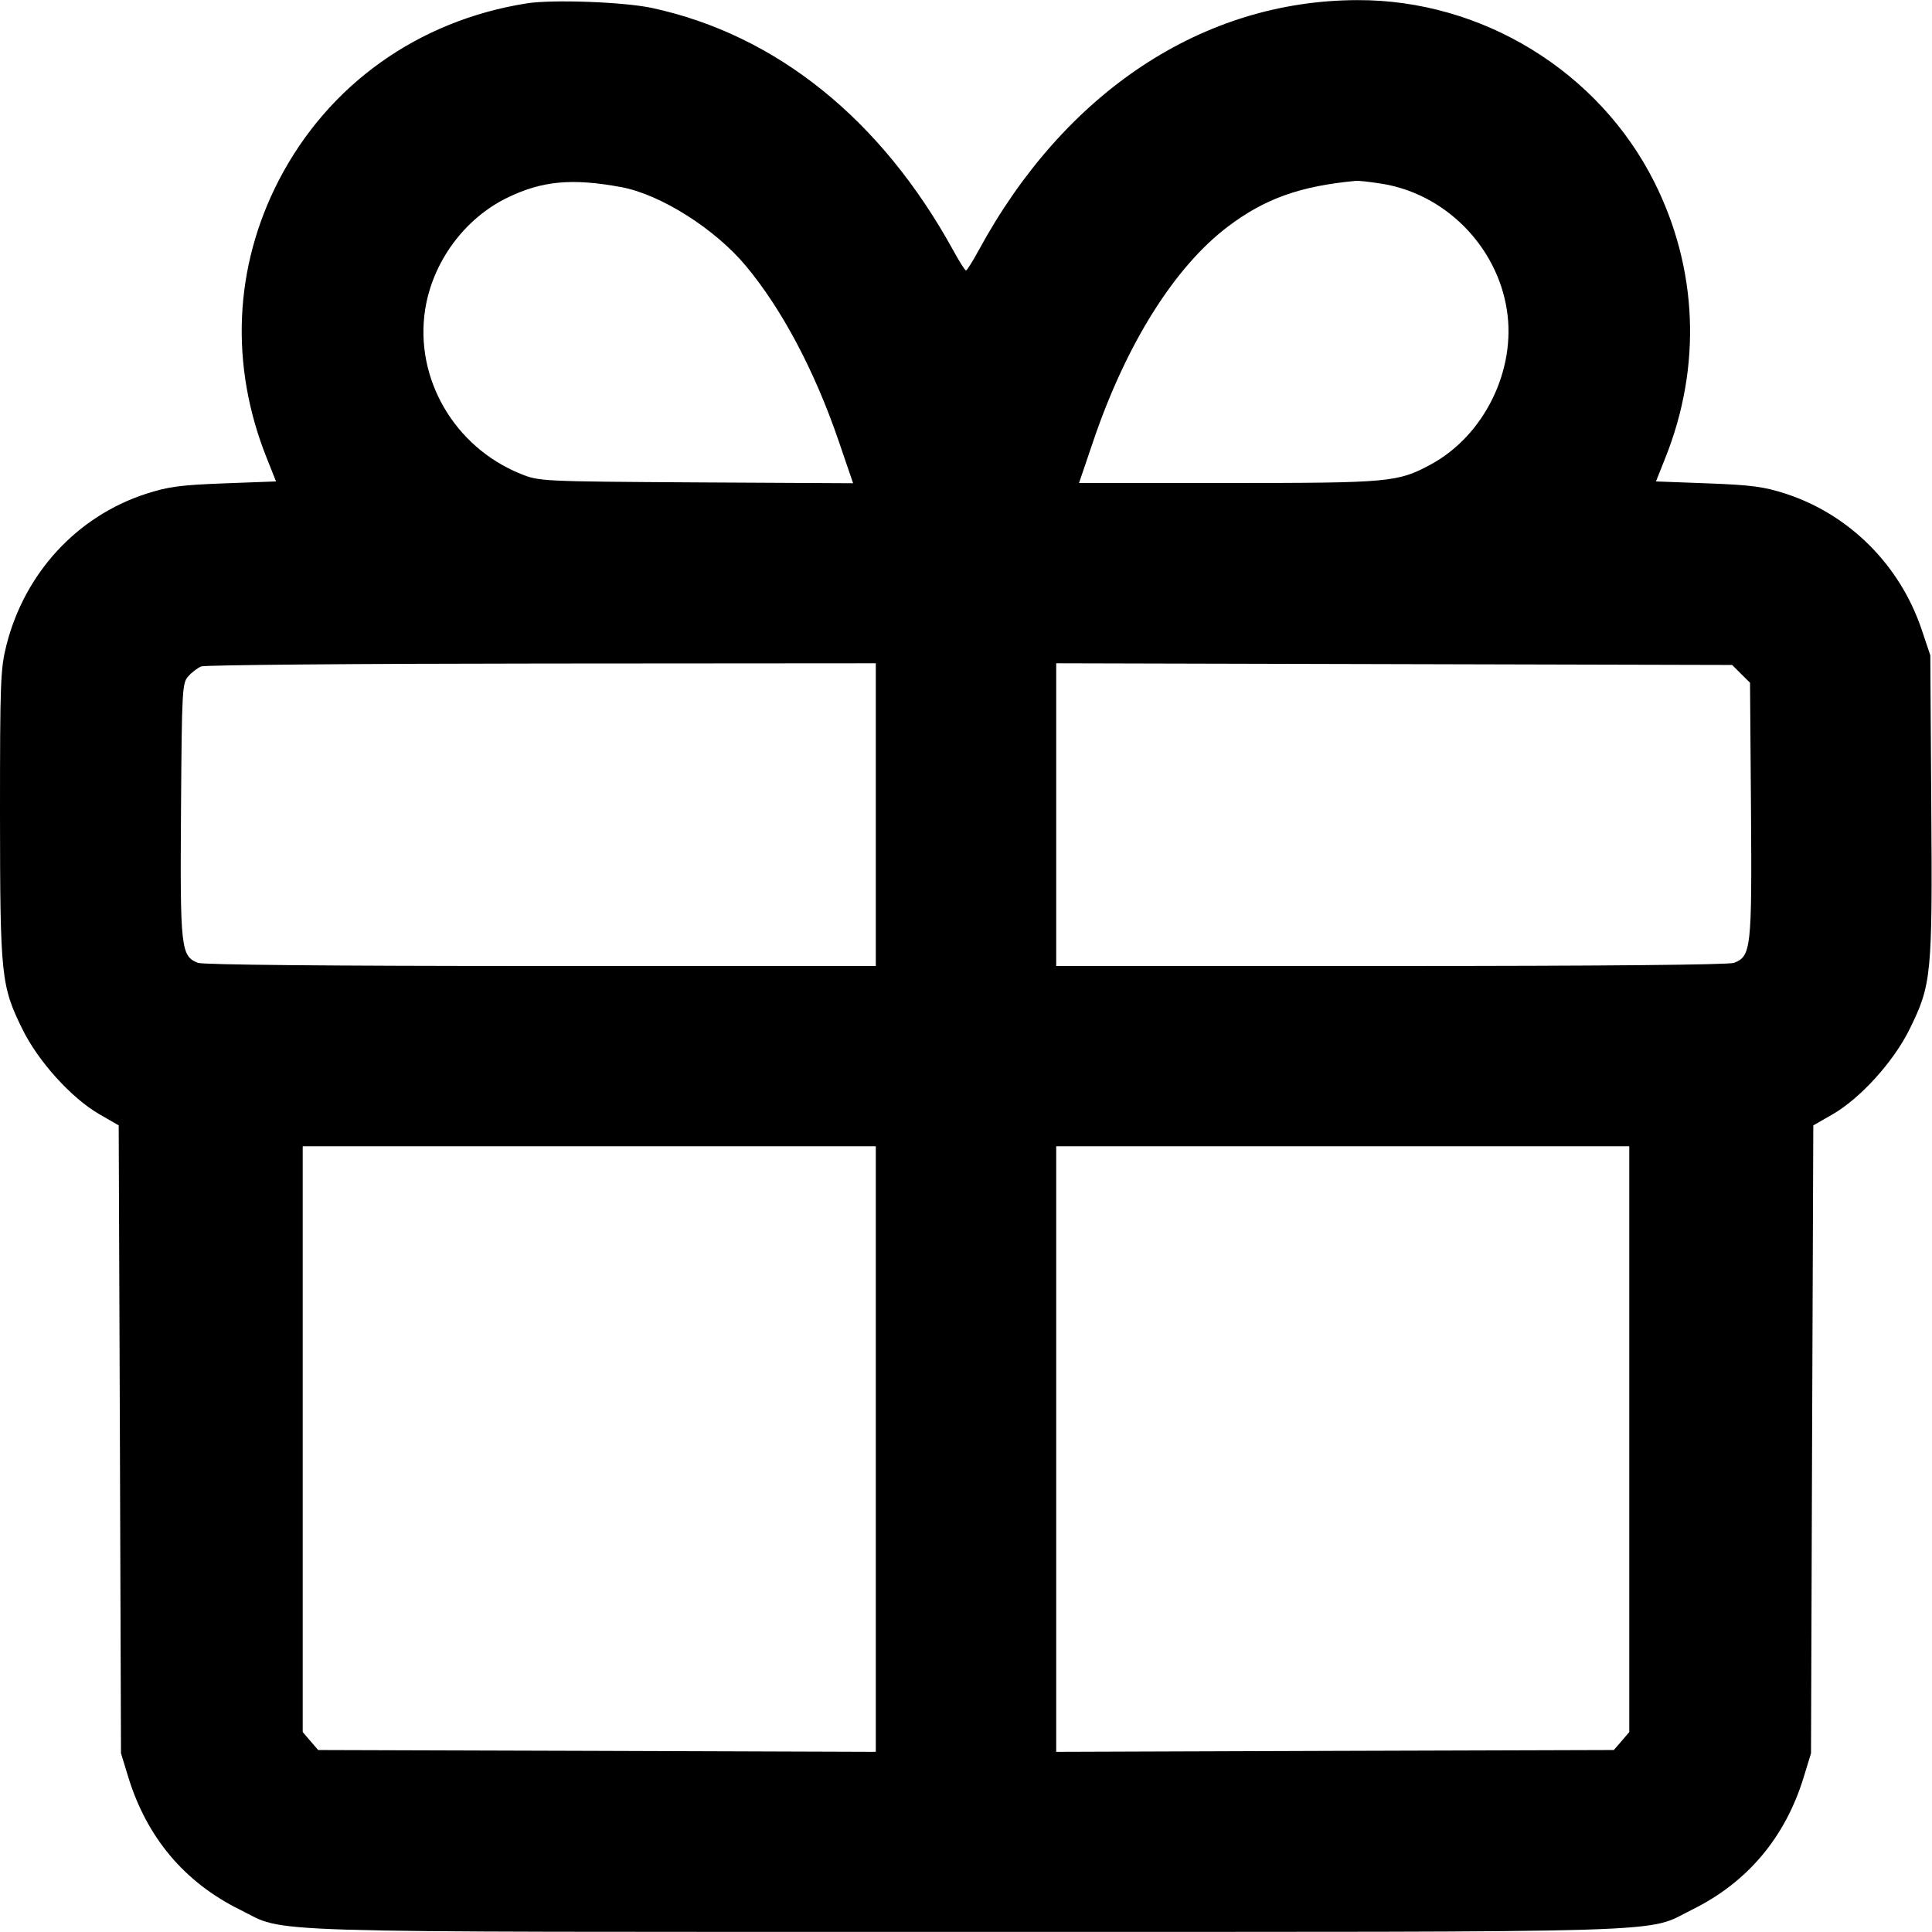<svg xmlns="http://www.w3.org/2000/svg" width="16" height="16" viewBox="0 0 16 16"><path d="M4.362 0.028 C 3.463 0.170,2.719 0.701,2.309 1.493 C 1.937 2.214,1.902 3.024,2.208 3.791 L 2.286 3.987 1.856 4.003 C 1.491 4.017,1.394 4.030,1.208 4.090 C 0.637 4.276,0.204 4.746,0.053 5.344 C 0.004 5.539,0.000 5.644,0.000 6.744 C 0.001 8.088,0.009 8.164,0.186 8.524 C 0.318 8.792,0.592 9.094,0.822 9.227 L 0.983 9.320 0.993 11.920 L 1.002 14.520 1.062 14.716 C 1.215 15.216,1.528 15.589,1.987 15.815 C 2.384 16.012,1.968 15.999,8.000 15.999 C 14.032 15.999,13.616 16.012,14.013 15.815 C 14.472 15.589,14.786 15.215,14.938 14.716 L 14.998 14.520 15.007 11.920 L 15.017 9.320 15.179 9.227 C 15.408 9.094,15.682 8.792,15.814 8.524 C 15.996 8.154,16.004 8.079,15.994 6.669 L 15.986 5.427 15.913 5.210 C 15.733 4.678,15.314 4.260,14.789 4.089 C 14.607 4.030,14.507 4.017,14.144 4.003 L 13.714 3.987 13.792 3.791 C 14.093 3.037,14.061 2.226,13.700 1.507 C 13.240 0.591,12.273 -0.002,11.243 0.001 C 9.963 0.003,8.819 0.759,8.105 2.073 C 8.055 2.165,8.008 2.240,8.000 2.240 C 7.992 2.240,7.944 2.165,7.894 2.073 C 7.297 0.987,6.428 0.288,5.400 0.066 C 5.168 0.016,4.574 -0.006,4.362 0.028 M5.147 1.550 C 5.472 1.611,5.921 1.895,6.177 2.202 C 6.476 2.561,6.746 3.070,6.944 3.648 L 7.065 4.002 5.766 3.995 C 4.473 3.987,4.466 3.986,4.311 3.924 C 3.762 3.702,3.432 3.133,3.521 2.563 C 3.583 2.169,3.845 1.812,4.198 1.639 C 4.489 1.497,4.736 1.474,5.147 1.550 M11.440 1.521 C 11.965 1.603,12.396 2.036,12.479 2.565 C 12.558 3.065,12.291 3.607,11.850 3.846 C 11.576 3.994,11.512 4.000,10.169 4.000 L 8.936 4.000 9.056 3.647 C 9.329 2.845,9.728 2.211,10.167 1.878 C 10.473 1.646,10.766 1.541,11.227 1.498 C 11.249 1.495,11.345 1.506,11.440 1.521 M7.253 6.747 L 7.253 8.000 4.482 8.000 C 2.710 8.000,1.685 7.990,1.640 7.974 C 1.498 7.919,1.491 7.857,1.499 6.708 C 1.506 5.702,1.509 5.656,1.560 5.600 C 1.589 5.567,1.637 5.531,1.667 5.519 C 1.696 5.507,2.965 5.496,4.487 5.495 L 7.253 5.493 7.253 6.747 M14.419 5.581 L 14.493 5.654 14.501 6.706 C 14.509 7.858,14.502 7.919,14.360 7.974 C 14.315 7.990,13.290 8.000,11.518 8.000 L 8.747 8.000 8.747 6.746 L 8.747 5.493 11.546 5.500 L 14.345 5.507 14.419 5.581 M7.253 12.000 L 7.253 14.508 4.944 14.500 L 2.635 14.493 2.571 14.419 L 2.507 14.344 2.507 11.919 L 2.507 9.493 4.880 9.493 L 7.253 9.493 7.253 12.000 M13.493 11.919 L 13.493 14.344 13.429 14.419 L 13.365 14.493 11.056 14.500 L 8.747 14.508 8.747 12.000 L 8.747 9.493 11.120 9.493 L 13.493 9.493 13.493 11.919 " stroke="none" fill-rule="evenodd" fill="black"></path></svg>